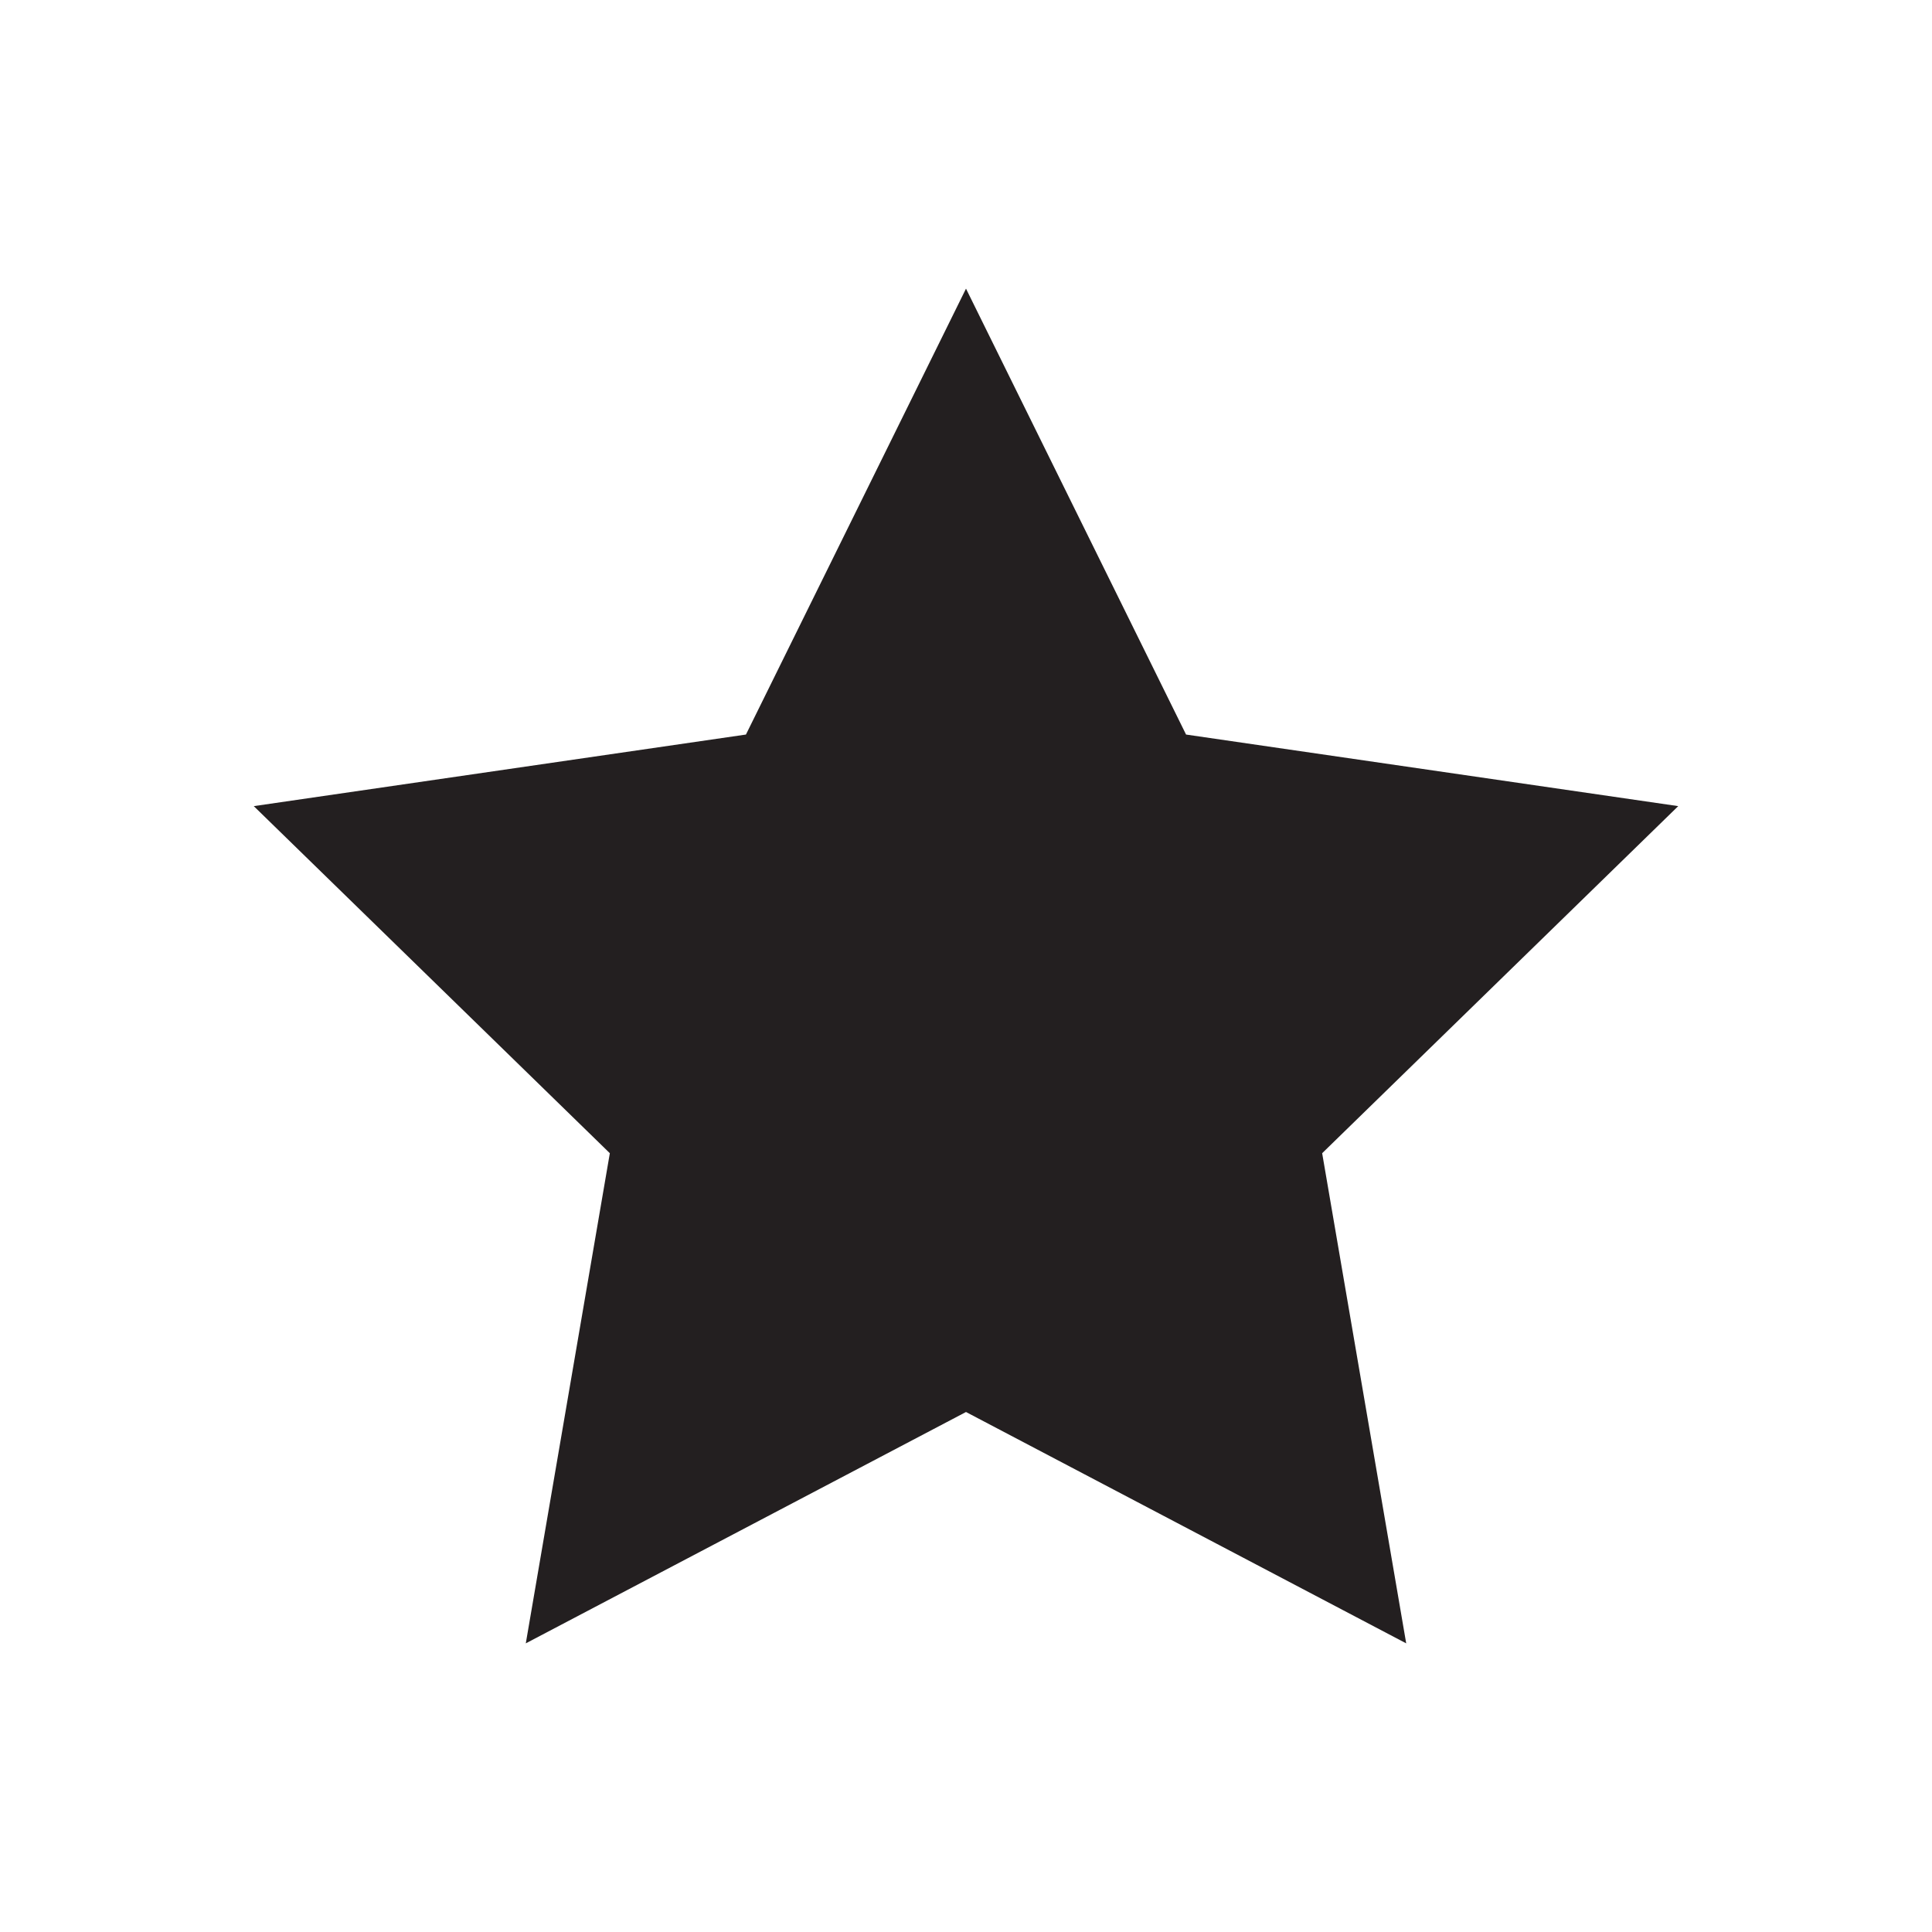 <?xml version="1.0" encoding="utf-8"?>
<!-- Generator: Adobe Illustrator 23.0.1, SVG Export Plug-In . SVG Version: 6.00 Build 0)  -->
<svg version="1.1" id="Layer_1" xmlns="http://www.w3.org/2000/svg" xmlns:xlink="http://www.w3.org/1999/xlink" x="0px" y="0px"
	 viewBox="0 0 200 200" style="enable-background:new 0 0 200 200;" xml:space="preserve">
<style type="text/css">
	.st0{fill:#231F20;}
</style>
<polygon class="st0" points="100,29.88 122.78,76.04 173.73,83.45 136.87,119.38 145.57,170.12 100,146.17 54.43,170.12 
	63.13,119.38 26.27,83.45 77.22,76.04 "/>
</svg>
